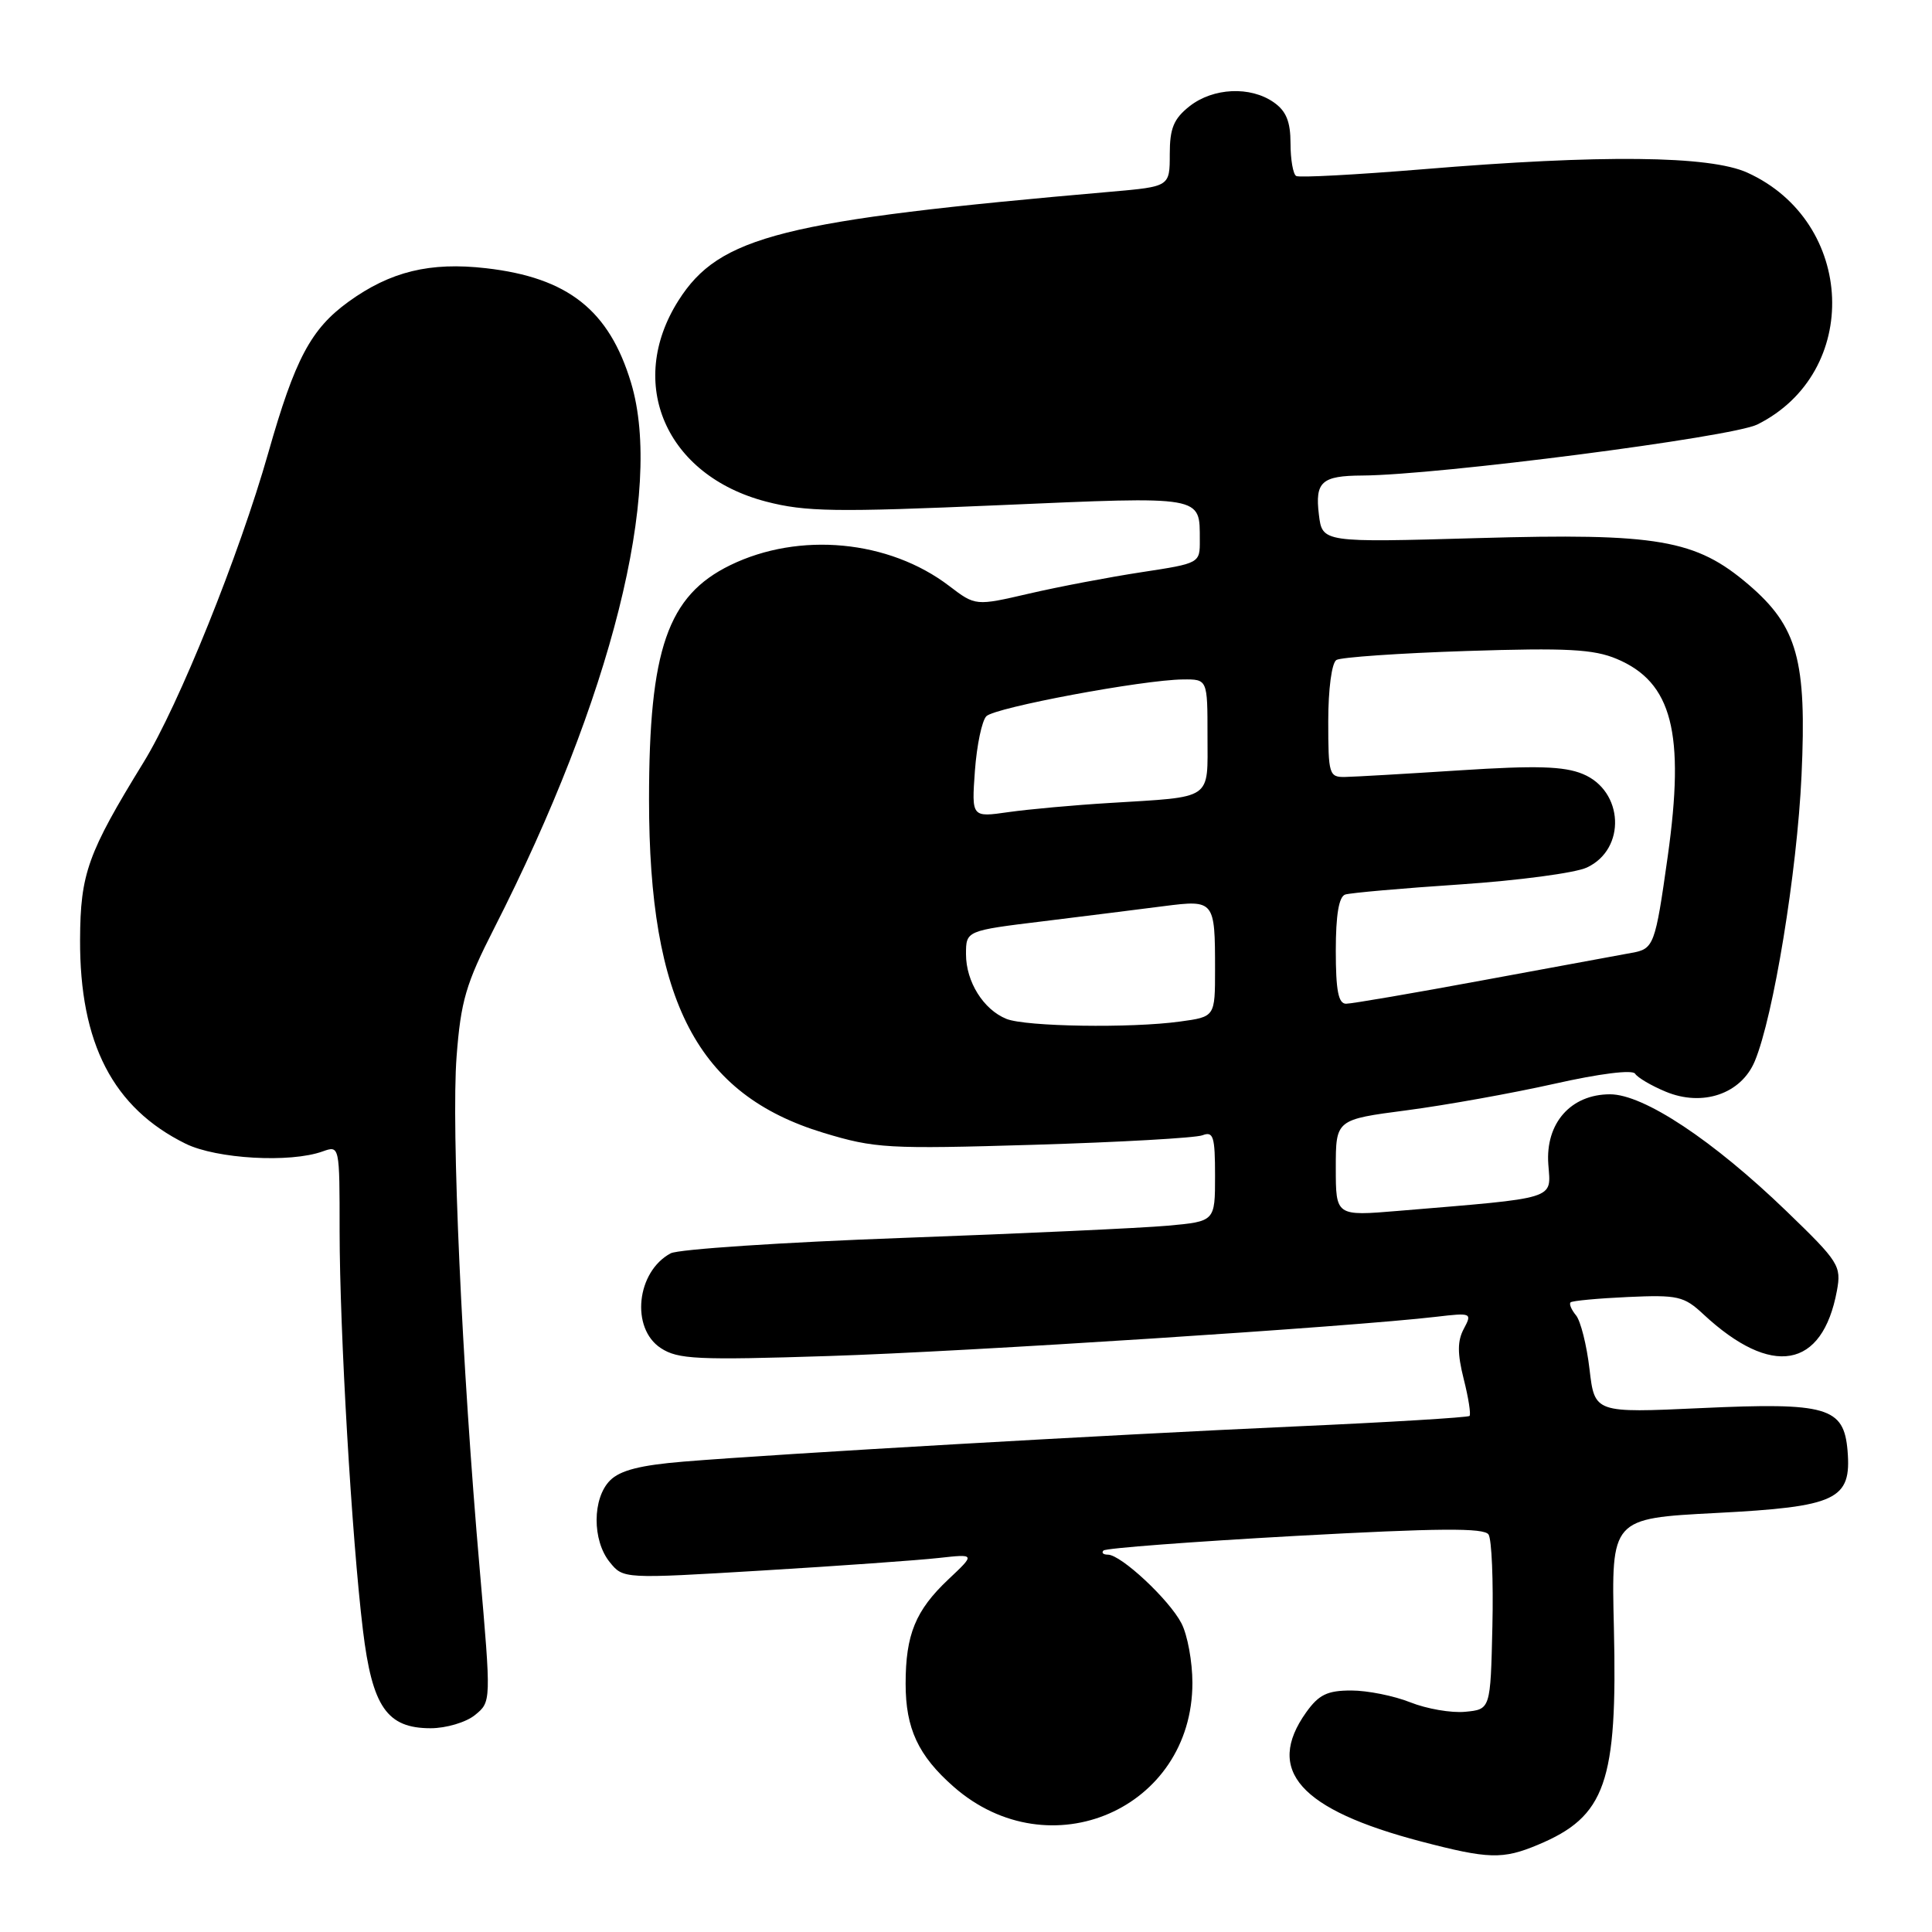 <?xml version="1.0" encoding="UTF-8" standalone="no"?>
<!DOCTYPE svg PUBLIC "-//W3C//DTD SVG 1.1//EN" "http://www.w3.org/Graphics/SVG/1.1/DTD/svg11.dtd" >
<svg xmlns="http://www.w3.org/2000/svg" xmlns:xlink="http://www.w3.org/1999/xlink" version="1.1" viewBox="0 0 256 256">
 <g >
 <path fill="currentColor"
d=" M 203.77 244.45 C 212.76 240.70 214.33 236.20 213.85 215.72 C 213.50 201.20 213.50 201.20 227.37 200.48 C 243.40 199.65 245.35 198.73 244.81 192.22 C 244.32 186.45 242.11 185.81 225.40 186.58 C 211.30 187.23 211.30 187.23 210.62 181.43 C 210.25 178.24 209.44 175.03 208.83 174.29 C 208.22 173.55 207.89 172.78 208.11 172.57 C 208.32 172.36 211.74 172.04 215.70 171.86 C 222.31 171.56 223.14 171.75 225.70 174.14 C 234.76 182.57 241.48 181.39 243.40 171.03 C 244.01 167.73 243.67 167.20 236.73 160.50 C 226.98 151.09 217.79 145.00 213.34 145.00 C 208.14 145.00 204.76 148.83 205.16 154.28 C 205.50 159.01 206.61 158.67 185.25 160.45 C 177.00 161.14 177.00 161.14 177.00 154.74 C 177.00 148.35 177.00 148.35 186.40 147.12 C 191.58 146.44 200.37 144.86 205.95 143.61 C 211.94 142.26 216.32 141.71 216.66 142.27 C 216.98 142.78 218.80 143.86 220.71 144.65 C 225.60 146.69 230.71 144.95 232.52 140.61 C 234.99 134.70 238.12 115.56 238.71 102.79 C 239.42 87.49 238.18 83.02 231.70 77.47 C 224.69 71.48 219.69 70.62 195.85 71.30 C 175.21 71.89 175.21 71.89 174.76 68.19 C 174.23 63.84 175.12 63.04 180.50 63.01 C 190.54 62.95 229.50 57.92 232.85 56.25 C 246.67 49.37 245.89 29.40 231.54 22.88 C 226.55 20.61 212.20 20.46 188.50 22.43 C 179.70 23.15 172.16 23.56 171.75 23.32 C 171.34 23.08 171.00 21.13 171.00 19.00 C 171.00 16.12 170.43 14.71 168.78 13.56 C 165.68 11.39 160.76 11.62 157.63 14.07 C 155.52 15.74 155.00 16.99 155.00 20.43 C 155.00 24.72 155.00 24.72 147.25 25.40 C 103.60 29.20 95.32 31.28 89.90 39.82 C 82.93 50.81 88.24 63.00 101.50 66.46 C 106.73 67.82 110.68 67.88 132.40 66.94 C 159.66 65.76 158.96 65.64 158.98 71.57 C 159.00 74.63 158.98 74.64 151.25 75.82 C 146.99 76.47 140.30 77.74 136.38 78.65 C 129.26 80.30 129.26 80.30 125.77 77.64 C 117.79 71.55 105.91 70.43 96.76 74.89 C 88.46 78.94 86.00 86.05 86.00 105.95 C 86.00 132.76 92.42 145.03 109.10 150.10 C 115.93 152.17 117.60 152.27 137.01 151.69 C 148.37 151.35 158.41 150.78 159.33 150.43 C 160.78 149.87 161.00 150.59 161.00 155.81 C 161.00 161.84 161.00 161.84 154.75 162.41 C 151.31 162.72 135.50 163.45 119.60 164.03 C 103.71 164.61 89.88 165.53 88.87 166.07 C 84.33 168.50 83.54 176.00 87.56 178.63 C 89.83 180.12 92.39 180.24 109.81 179.68 C 127.97 179.11 179.09 175.80 190.31 174.48 C 194.98 173.93 195.08 173.98 193.97 176.06 C 193.10 177.68 193.10 179.34 193.95 182.73 C 194.58 185.21 194.92 187.41 194.72 187.62 C 194.51 187.82 184.03 188.46 171.42 189.02 C 146.77 190.13 103.46 192.62 90.59 193.67 C 84.87 194.14 82.18 194.82 80.84 196.16 C 78.48 198.52 78.45 204.11 80.80 207.00 C 82.59 209.21 82.59 209.21 101.05 208.10 C 111.20 207.49 121.69 206.74 124.38 206.44 C 129.25 205.90 129.25 205.90 125.66 209.28 C 121.31 213.39 120.00 216.58 120.00 223.11 C 120.00 229.04 121.67 232.63 126.36 236.75 C 139.07 247.91 158.00 239.68 158.00 222.99 C 158.00 220.19 157.35 216.64 156.55 215.10 C 154.93 211.96 148.54 206.00 146.80 206.00 C 146.18 206.00 145.92 205.75 146.22 205.45 C 146.52 205.14 157.96 204.28 171.62 203.52 C 190.61 202.48 196.66 202.43 197.24 203.33 C 197.66 203.97 197.89 209.45 197.75 215.50 C 197.50 226.50 197.50 226.50 194.15 226.82 C 192.31 227.00 189.04 226.43 186.88 225.57 C 184.73 224.71 181.20 224.00 179.05 224.00 C 175.87 224.00 174.75 224.55 173.07 226.90 C 167.60 234.59 172.23 239.79 188.32 244.01 C 197.22 246.34 199.12 246.40 203.77 244.45 Z  M 62.94 227.25 C 65.09 225.50 65.09 225.50 63.57 208.00 C 61.20 180.90 59.78 149.38 60.50 140.00 C 61.06 132.65 61.73 130.35 65.48 123.00 C 81.03 92.47 87.92 65.02 83.62 50.73 C 80.72 41.10 75.26 36.78 64.40 35.54 C 56.98 34.69 51.73 35.97 46.18 39.98 C 41.19 43.60 39.09 47.55 35.55 60.00 C 31.70 73.54 23.70 93.40 19.03 101.00 C 11.61 113.07 10.65 115.76 10.61 124.50 C 10.55 138.25 14.98 146.81 24.60 151.55 C 28.69 153.56 38.46 154.12 42.75 152.57 C 45.00 151.77 45.00 151.77 45.00 163.13 C 45.01 176.41 46.61 203.82 48.09 216.00 C 49.32 226.17 51.27 229.00 57.06 229.00 C 59.11 229.00 61.75 228.22 62.94 227.25 Z  M 133.36 135.01 C 130.31 133.78 128.00 130.08 128.00 126.44 C 128.00 123.32 128.00 123.32 138.25 122.07 C 143.89 121.37 151.07 120.48 154.21 120.07 C 160.92 119.21 161.00 119.31 161.00 128.45 C 161.00 134.73 161.00 134.73 156.36 135.36 C 149.85 136.26 135.92 136.04 133.36 135.01 Z  M 177.00 125.97 C 177.00 121.23 177.41 118.80 178.25 118.53 C 178.94 118.31 185.80 117.70 193.50 117.19 C 201.20 116.67 208.75 115.67 210.27 114.95 C 215.51 112.51 215.16 104.78 209.71 102.55 C 207.23 101.53 203.55 101.42 193.50 102.07 C 186.35 102.53 179.49 102.93 178.25 102.95 C 176.11 103.00 176.00 102.62 176.00 95.56 C 176.00 91.33 176.46 87.83 177.08 87.45 C 177.67 87.09 185.43 86.55 194.33 86.26 C 207.63 85.83 211.16 86.02 214.23 87.31 C 221.57 90.40 223.29 97.07 220.98 113.50 C 219.32 125.28 219.15 125.74 216.19 126.26 C 214.71 126.53 205.90 128.15 196.61 129.87 C 187.33 131.59 179.11 133.00 178.36 133.00 C 177.34 133.00 177.00 131.24 177.00 125.97 Z  M 129.18 102.14 C 129.43 98.75 130.11 95.49 130.70 94.90 C 131.86 93.74 151.43 90.08 156.75 90.03 C 160.00 90.00 160.00 90.00 160.00 97.48 C 160.00 106.14 160.87 105.54 147.00 106.40 C 142.32 106.68 136.30 107.23 133.62 107.61 C 128.74 108.31 128.74 108.31 129.18 102.14 Z "/>
</g>
</svg>